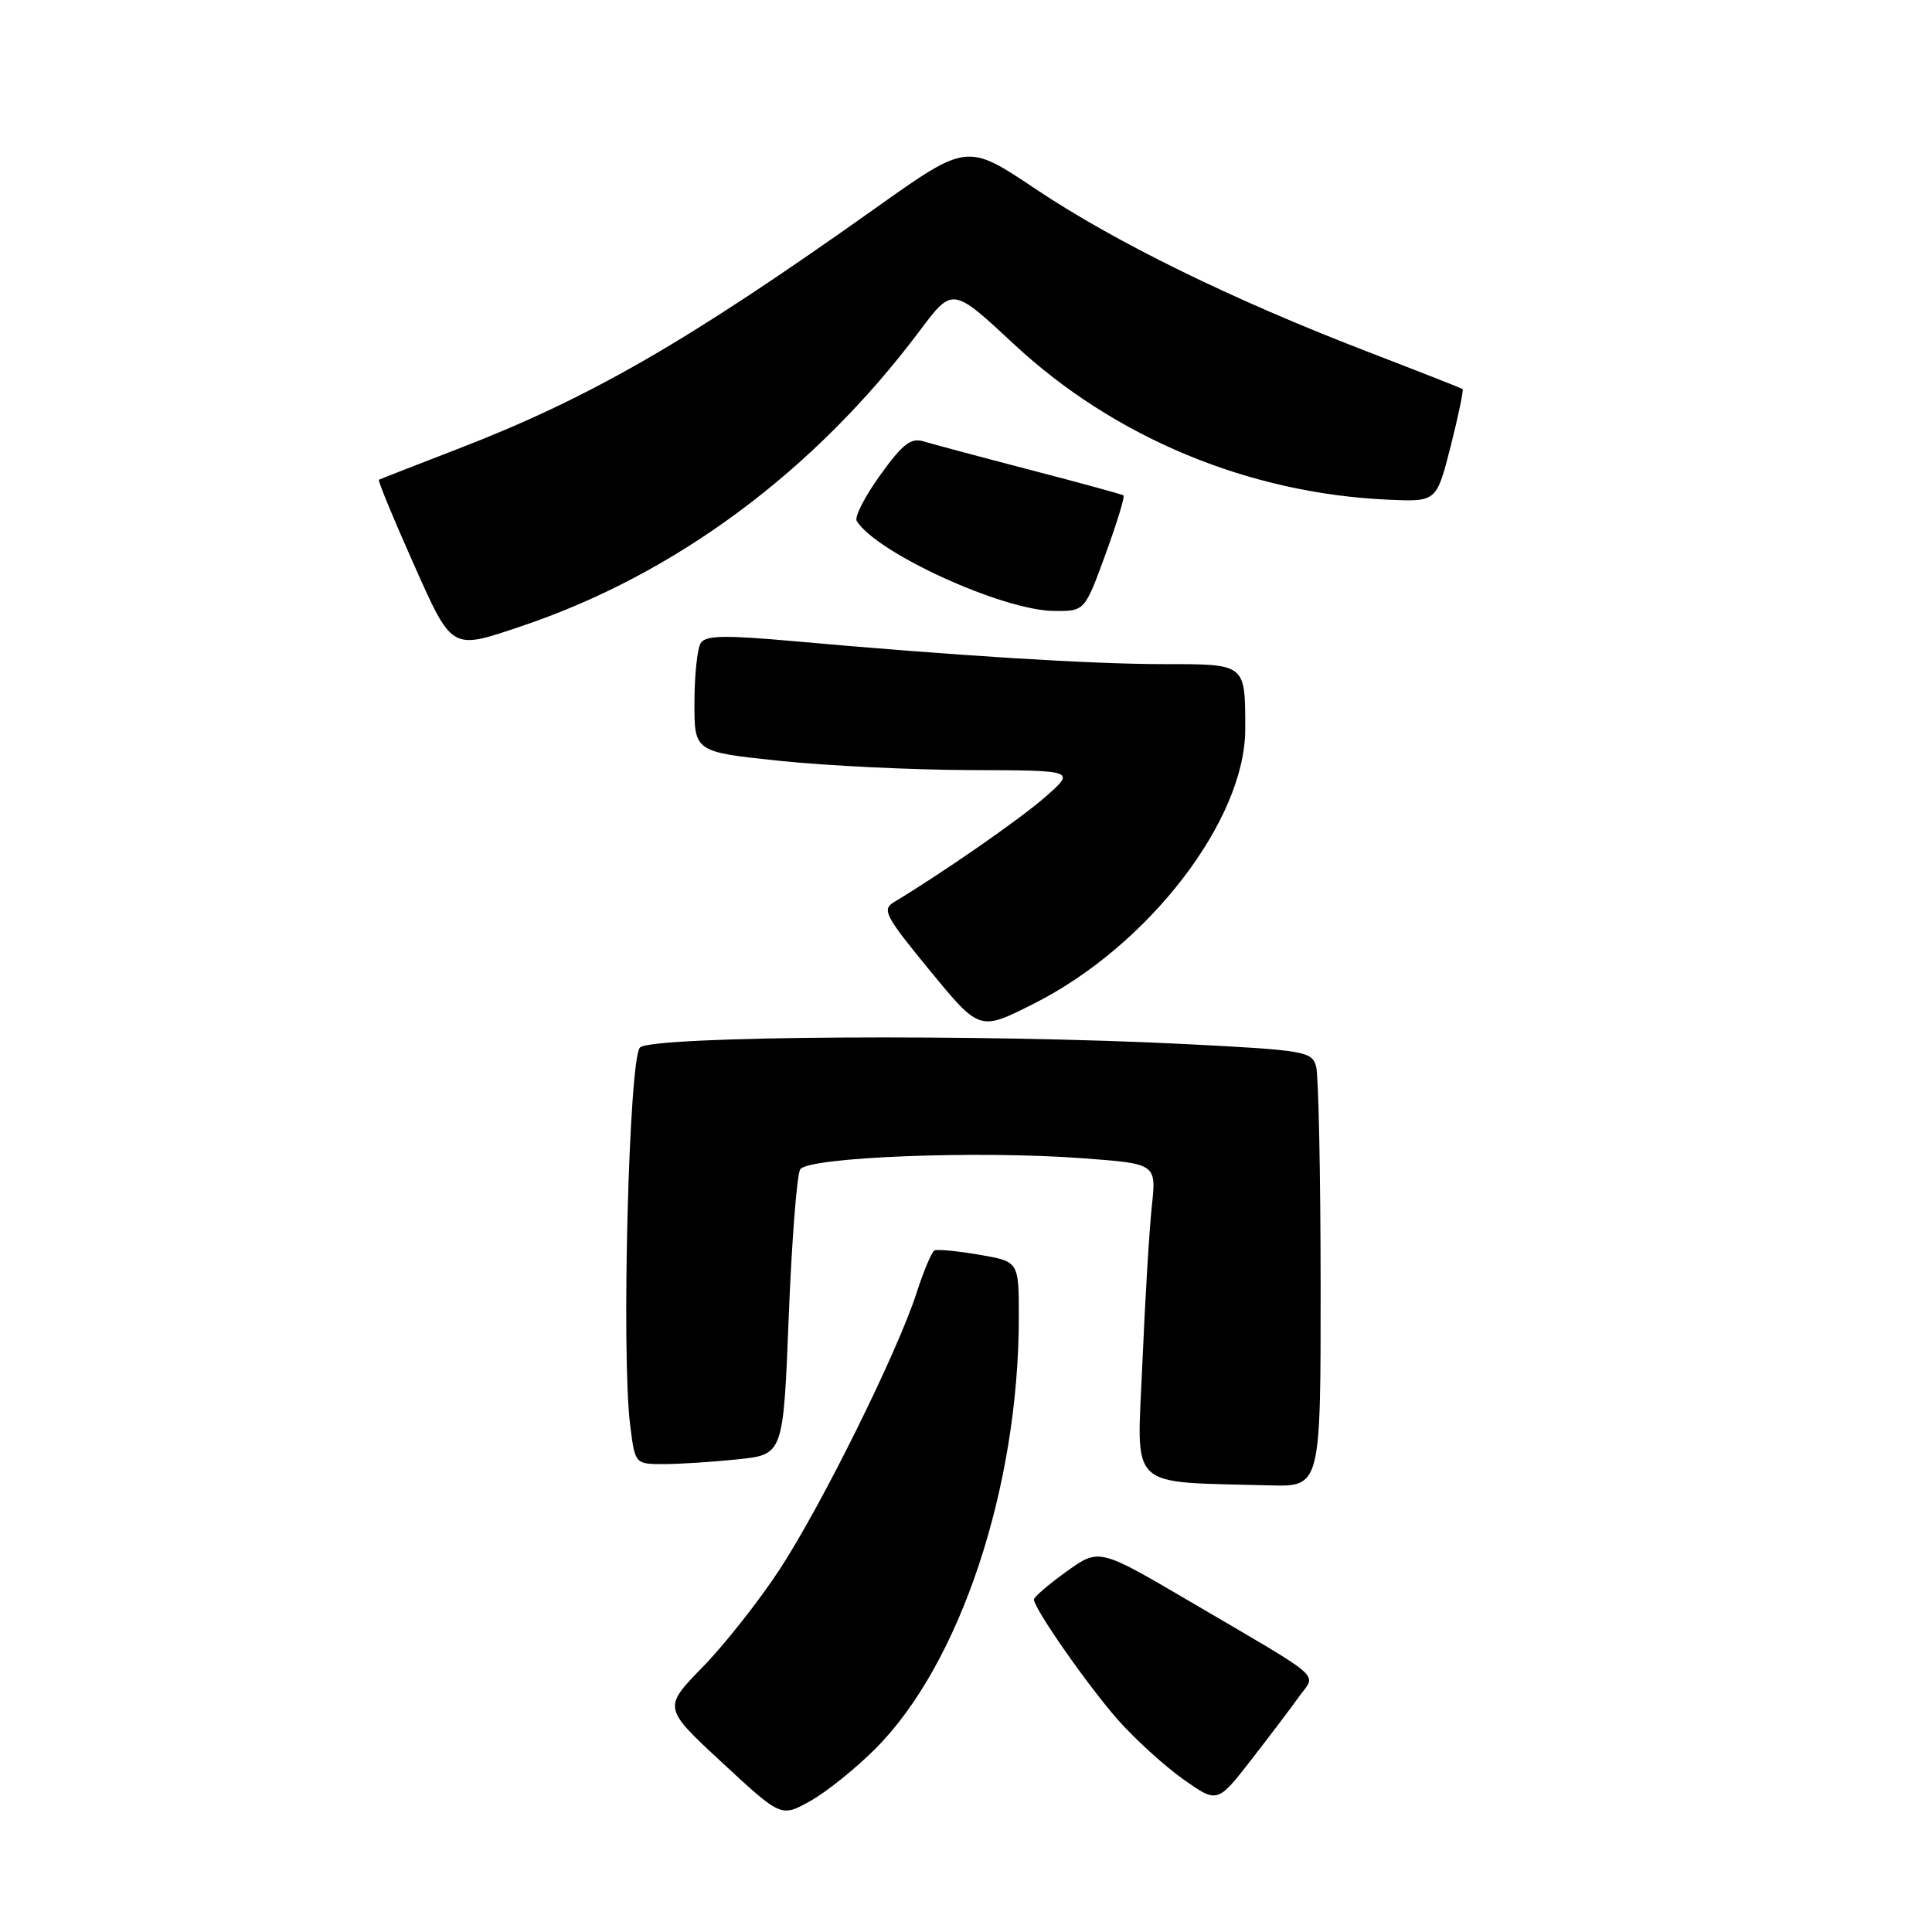 <?xml version="1.0" encoding="UTF-8" standalone="no"?>
<!DOCTYPE svg PUBLIC "-//W3C//DTD SVG 1.1//EN" "http://www.w3.org/Graphics/SVG/1.1/DTD/svg11.dtd" >
<svg xmlns="http://www.w3.org/2000/svg" xmlns:xlink="http://www.w3.org/1999/xlink" version="1.1" viewBox="0 0 256 256">
 <g >
 <path fill="currentColor"
d=" M 115.99 231.72 C 127.21 220.51 135.00 197.05 135.00 174.50 C 135.00 167.15 135.00 167.15 129.75 166.26 C 126.86 165.76 124.20 165.51 123.83 165.69 C 123.46 165.87 122.40 168.38 121.47 171.26 C 118.94 179.13 108.85 199.51 103.28 208.00 C 100.58 212.12 96.00 217.93 93.11 220.89 C 87.85 226.29 87.85 226.29 95.67 233.54 C 103.50 240.80 103.50 240.80 107.34 238.66 C 109.46 237.49 113.35 234.36 115.99 231.72 Z  M 172.14 224.80 C 174.42 221.61 175.89 222.89 157.56 212.14 C 145.63 205.14 145.63 205.14 141.31 208.24 C 138.94 209.95 137.00 211.61 137.00 211.94 C 137.00 213.13 144.12 223.33 148.11 227.86 C 150.34 230.39 154.22 233.93 156.73 235.72 C 161.30 238.96 161.30 238.96 165.76 233.23 C 168.21 230.08 171.08 226.28 172.14 224.80 Z  M 174.99 170.25 C 174.98 155.54 174.71 142.53 174.40 141.35 C 173.85 139.31 173.00 139.16 157.16 138.35 C 130.25 136.98 86.35 137.25 84.80 138.80 C 83.34 140.25 82.32 179.29 83.49 188.75 C 84.14 194.00 84.14 194.00 87.93 194.00 C 90.01 194.00 94.43 193.72 97.75 193.37 C 103.79 192.74 103.79 192.74 104.51 174.49 C 104.91 164.45 105.59 155.66 106.03 154.95 C 107.04 153.32 129.60 152.43 143.51 153.48 C 153.23 154.20 153.23 154.20 152.62 159.85 C 152.29 162.96 151.72 172.34 151.37 180.69 C 150.64 197.70 149.17 196.29 168.25 196.82 C 175.00 197.00 175.00 197.00 174.99 170.25 Z  M 137.03 132.97 C 152.18 125.32 165.00 108.67 165.00 96.62 C 165.00 87.89 165.14 88.00 154.18 88.00 C 144.57 88.00 126.58 86.88 105.08 84.95 C 95.98 84.14 93.50 84.19 92.85 85.21 C 92.40 85.92 92.02 89.45 92.02 93.07 C 92.00 99.63 92.00 99.63 103.36 100.82 C 109.61 101.47 120.97 102.02 128.61 102.04 C 142.50 102.08 142.50 102.08 138.60 105.52 C 135.33 108.42 125.00 115.60 118.42 119.56 C 116.85 120.51 117.33 121.43 122.99 128.33 C 129.85 136.69 129.72 136.65 137.03 132.97 Z  M 69.16 82.95 C 89.54 76.08 107.96 62.40 121.92 43.76 C 126.22 38.03 126.22 38.03 134.36 45.61 C 147.66 57.99 165.45 65.39 183.93 66.21 C 190.35 66.50 190.35 66.50 192.22 59.13 C 193.25 55.07 193.96 51.66 193.79 51.54 C 193.63 51.43 187.88 49.17 181.00 46.52 C 163.18 39.65 147.72 32.07 137.22 25.04 C 128.14 18.96 128.14 18.96 116.05 27.55 C 90.96 45.37 78.13 52.75 60.50 59.55 C 55.00 61.67 50.37 63.48 50.21 63.57 C 50.05 63.67 52.05 68.53 54.65 74.37 C 59.98 86.33 59.66 86.15 69.16 82.95 Z  M 146.48 73.45 C 148.00 69.30 149.07 65.79 148.87 65.64 C 148.67 65.50 143.10 63.98 136.50 62.26 C 129.90 60.54 123.55 58.84 122.40 58.49 C 120.69 57.97 119.61 58.81 116.62 62.97 C 114.59 65.79 113.20 68.51 113.52 69.03 C 116.13 73.26 132.79 80.87 139.62 80.95 C 143.73 81.00 143.73 81.00 146.48 73.45 Z "/>
</g>
</svg>